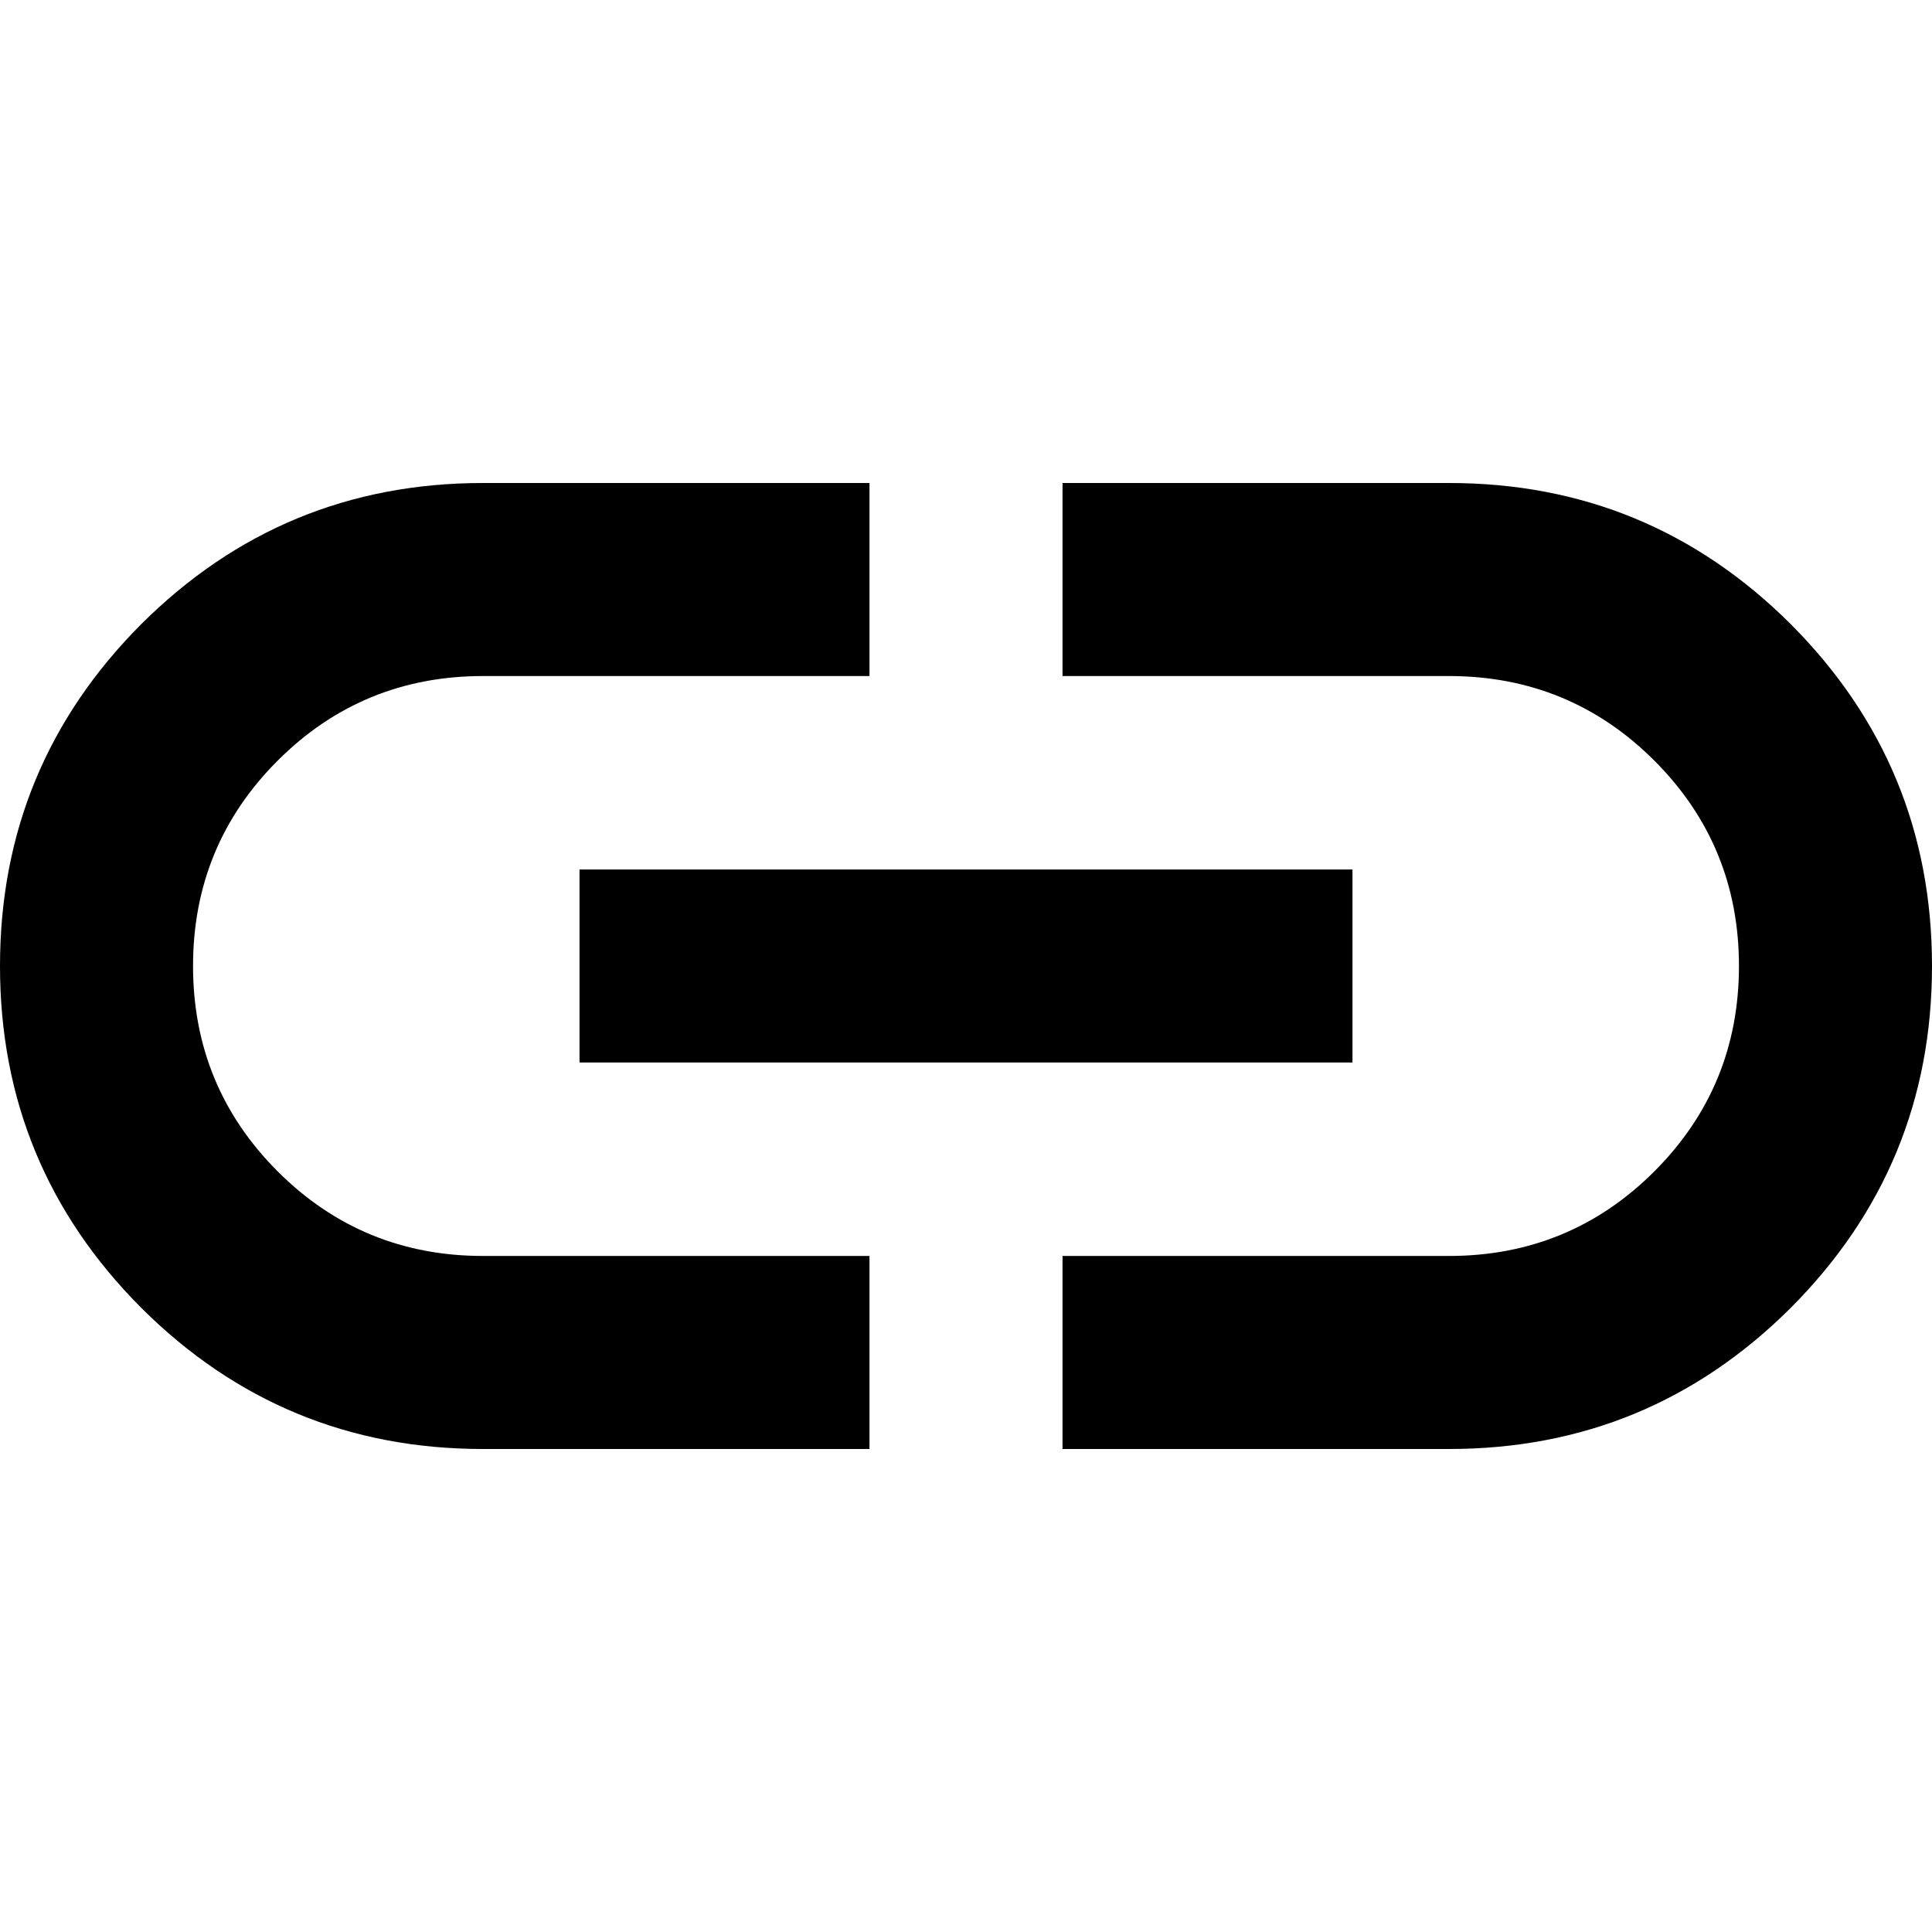 <svg xmlns="http://www.w3.org/2000/svg" width="24" height="24" viewBox="0 0 24 24">
  <path
    d="M 10.801 18 L 6 18 C 4.34 18 2.926 17.414 1.754 16.246 C 0.586 15.074 0 13.66 0 12 C 0 10.34 0.586 8.926 1.754 7.754 C 2.926 6.586 4.34 6 6 6 L 10.801 6 L 10.801 8.398 L 6 8.398 C 5 8.398 4.148 8.75 3.449 9.449 C 2.75 10.148 2.398 11 2.398 12 C 2.398 13 2.75 13.852 3.449 14.551 C 4.148 15.25 5 15.602 6 15.602 L 10.801 15.602 Z M 7.199 13.199 L 7.199 10.801 L 16.801 10.801 L 16.801 13.199 Z M 13.199 18 L 13.199 15.602 L 18 15.602 C 19 15.602 19.852 15.25 20.551 14.551 C 21.25 13.852 21.602 13 21.602 12 C 21.602 11 21.25 10.148 20.551 9.449 C 19.852 8.75 19 8.398 18 8.398 L 13.199 8.398 L 13.199 6 L 18 6 C 19.66 6 21.074 6.586 22.246 7.754 C 23.414 8.926 24 10.34 24 12 C 24 13.66 23.414 15.074 22.246 16.246 C 21.074 17.414 19.66 18 18 18 Z M 13.199 18 "
    fill="currentColor" />
</svg>
